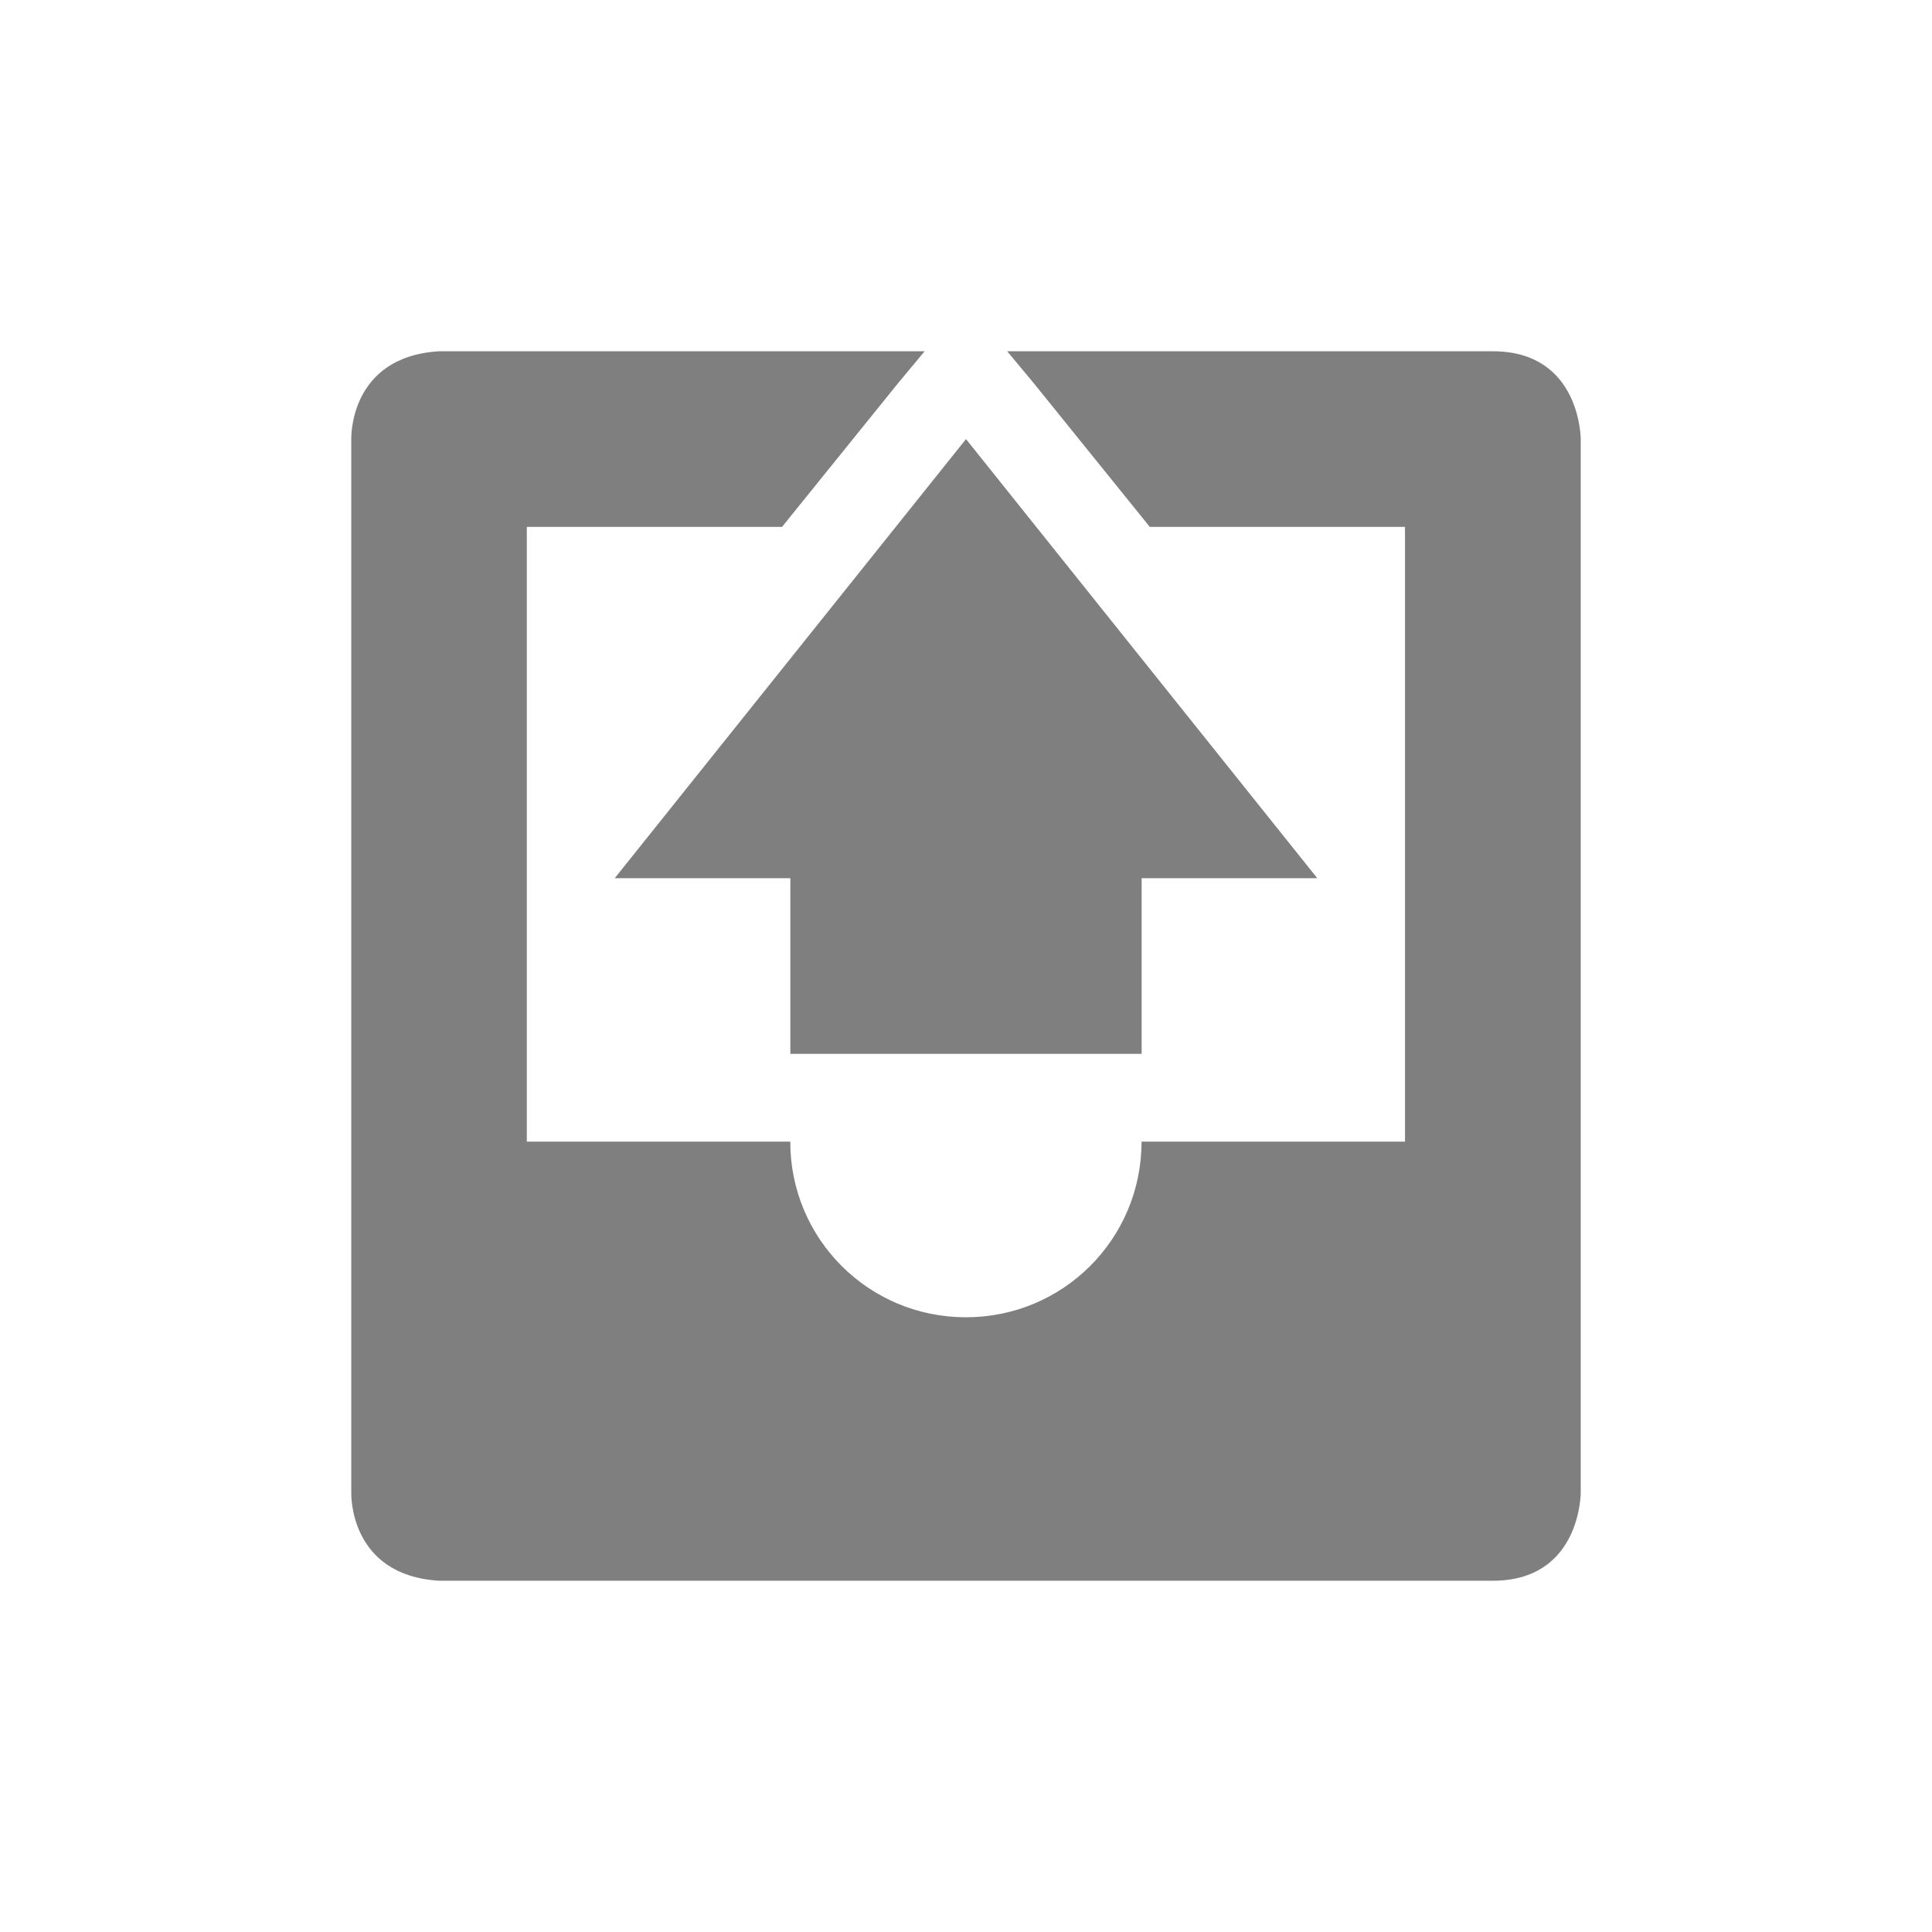 <?xml version="1.0" encoding="UTF-8" standalone="no"?>
<!-- Created with Inkscape (http://www.inkscape.org/) -->

<svg
   xmlns:osb="http://www.openswatchbook.org/uri/2009/osb"
   xmlns:dc="http://purl.org/dc/elements/1.1/"
   xmlns:cc="http://creativecommons.org/ns#"
   xmlns:rdf="http://www.w3.org/1999/02/22-rdf-syntax-ns#"
   xmlns:svg="http://www.w3.org/2000/svg"
   xmlns="http://www.w3.org/2000/svg"
   xmlns:sodipodi="http://sodipodi.sourceforge.net/DTD/sodipodi-0.dtd"
   xmlns:inkscape="http://www.inkscape.org/namespaces/inkscape"
   sodipodi:docname="outbox.svg"
   inkscape:export-filename="/home/sam/source-symbolic.png"
   inkscape:export-xdpi="270"
   inkscape:export-ydpi="270"
   height="22"
   id="svg7384"
   style="enable-background:new"
   version="1.1"
   inkscape:version="0.91 r"
   width="22">
  <sodipodi:namedview
     inkscape:bbox-nodes="true"
     inkscape:bbox-paths="true"
     bordercolor="#666666"
     borderlayer="false"
     borderopacity="1"
     inkscape:current-layer="layer1"
     inkscape:cx="-32.52439"
     inkscape:cy="26.374308"
     gridtolerance="10"
     inkscape:guide-bbox="true"
     guidetolerance="10"
     id="namedview88"
     inkscape:object-nodes="true"
     inkscape:object-paths="true"
     objecttolerance="10"
     pagecolor="#f7f7f7"
     inkscape:pageopacity="1"
     inkscape:pageshadow="2"
     showborder="true"
     showgrid="false"
     showguides="true"
     inkscape:showpageshadow="false"
     inkscape:snap-bbox="true"
     inkscape:snap-bbox-edge-midpoints="false"
     inkscape:snap-bbox-midpoints="false"
     inkscape:snap-center="false"
     inkscape:snap-global="true"
     inkscape:snap-grids="true"
     inkscape:snap-intersection-paths="true"
     inkscape:snap-midpoints="true"
     inkscape:snap-nodes="true"
     inkscape:snap-object-midpoints="true"
     inkscape:snap-others="true"
     inkscape:snap-page="false"
     inkscape:snap-smooth-nodes="true"
     inkscape:snap-to-guides="true"
     inkscape:window-height="849"
     inkscape:window-maximized="1"
     inkscape:window-width="1600"
     inkscape:window-x="0"
     inkscape:window-y="26"
     inkscape:zoom="6.56">
    <inkscape:grid
       color="#000000"
       dotted="false"
       empcolor="#0800ff"
       empopacity="0.463"
       empspacing="4"
       enabled="true"
       id="grid4866"
       opacity="0.165"
       originx="-524px"
       originy="-628px"
       snapvisiblegridlinesonly="true"
       spacingx="0.25px"
       spacingy="0.25px"
       type="xygrid"
       visible="true" />
  </sodipodi:namedview>
  <title
     id="title8473">Paper Symbolic Icon Theme</title>
  <defs
     id="defs7386">
    <linearGradient
       id="linearGradient5606"
       osb:paint="solid">
      <stop
         id="stop5608"
         offset="0"
         style="stop-color:#000000;stop-opacity:1;" />
    </linearGradient>
    <filter
       inkscape:collect="always"
       color-interpolation-filters="sRGB"
       id="filter7554">
      <feBlend
         inkscape:collect="always"
         id="feBlend7556"
         in2="BackgroundImage"
         mode="darken" />
    </filter>
  </defs>
  <g
     inkscape:groupmode="layer"
     id="layer9"
     inkscape:label="status"
     style="display:inline"
     transform="translate(-765,411)" />
  <g
     inkscape:groupmode="layer"
     id="layer10"
     inkscape:label="devices"
     style="display:inline;filter:url(#filter7554)"
     transform="translate(-765,411)" />
  <g
     inkscape:groupmode="layer"
     id="layer1"
     inkscape:label="places"
     style="display:inline"
     transform="translate(-524,-206)">
    <path
       style="opacity:0.5;fill:#000000;fill-opacity:1;fill-rule:evenodd;stroke:none"
       d="m 529,210 c -1.031,0.062 -1,1 -1,1 l 0,8 0,4 c 0,0 -0.031,0.938 1,1 l 12,0 c 1,0 1,-1 1,-1 l 0,-4 0,-8 c 0,0 0,-1 -1,-1 l -5.531,0 0.312,0.375 1.312,1.625 2.906,0 0,7 -1,0 -0.156,0 -0.844,0 -1,0 c 0,1.108 -0.892,2 -2,2 -1.108,0 -2,-0.892 -2,-2 l -1,0 -0.844,0 -1.156,0 0,-7 2.906,0 1.312,-1.625 0.312,-0.375 -5.531,0 z m 6,1 -4,5 2,0 0,2 4,0 0,-2 2,0 -4,-5 z"
       id="path8770"
       inkscape:connector-curvature="0" />
  </g>
  <g
     inkscape:groupmode="layer"
     id="layer14"
     inkscape:label="mimetypes"
     style="display:inline"
     transform="translate(-765,411)" />
  <g
     inkscape:groupmode="layer"
     id="layer15"
     inkscape:label="emblems"
     style="display:inline"
     transform="translate(-765,411)" />
  <g
     inkscape:groupmode="layer"
     id="g71291"
     inkscape:label="emotes"
     style="display:inline"
     transform="translate(-765,411)" />
  <g
     inkscape:groupmode="layer"
     id="layer2"
     inkscape:label="categories"
     style="display:inline"
     transform="translate(-524,-56)" />
  <g
     inkscape:groupmode="layer"
     id="g6058"
     inkscape:label="apps"
     style="display:inline"
     transform="translate(-524,-56)" />
  <g
     inkscape:groupmode="layer"
     id="layer12"
     inkscape:label="actions"
     style="display:inline"
     transform="translate(-765,411)" />
</svg>
